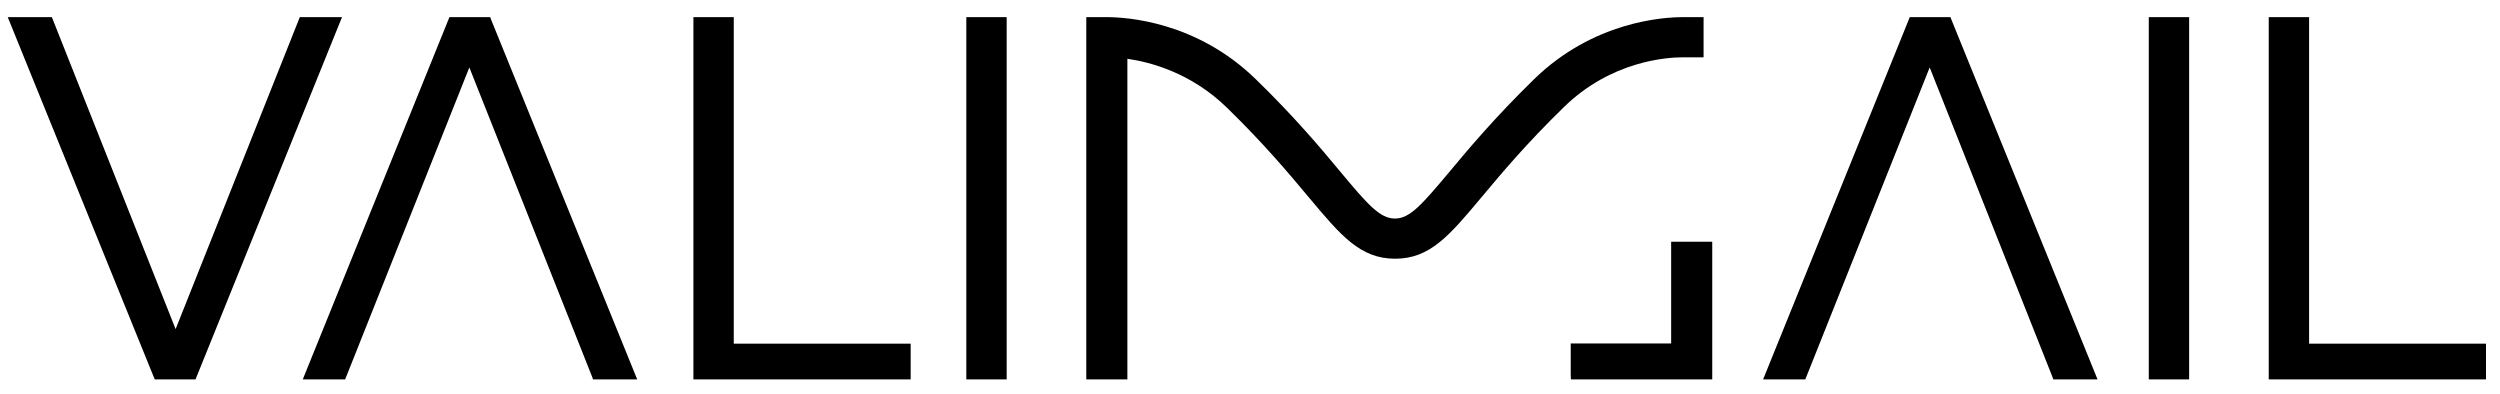 <svg id="logo" viewBox="0 0 1356.7 214" width="100%" height="100%">
  <g>
    <path d="M266 9.3h-22.1l-79.6 196.6h23l67.4-169.3 66.8 168.3.3 1h24L266.7 11.1zM162.7 9.3L95.3 178.6 28.5 10.2l-.4-.9H4.2l79 194.7.8 1.9h22.1L185.6 9.3zM398.2 9.3h-21.9v196.6h117.9v-19.4h-96zM524.4 9.3h21.9v196.6h-21.9zM1166.1 9.3h21.9v196.6h-21.9zM1253.1 186.5V9.3h-21.9v196.6h117.9v-19.4zM1058.5 9.3h-22.1l-79.6 196.6h22.9l67.5-169.3 66.4 167.4.7 1.9h24l-79.5-195.7zM913.3 31.1h11.2V9.3h-11.2c-10.9 0-48.7 2.4-80.8 33.7-21.1 20.6-35.4 37.6-45.8 50.1-15.2 18.1-21.6 25.5-29.7 25.5-8.1 0-14.6-7.4-29.7-25.5-10.4-12.5-24.7-29.6-45.8-50.1-32.1-31.3-70-33.7-80.9-33.7h-11.1v196.6h22.3v-174c12.5 1.8 34.6 7.6 54 26.5 20.3 19.8 33.6 35.7 44.3 48.5 17.5 20.9 28 33.5 47 33.5s29.5-12.6 47-33.5c10.7-12.8 24-28.7 44.3-48.5 25.8-25.4 56.2-27.3 64.9-27.3zM906.9 186.4h-54.5V203l.1 2.9h76.7v-74.7h-22.3z">
    </path>
  </g>
</svg>
